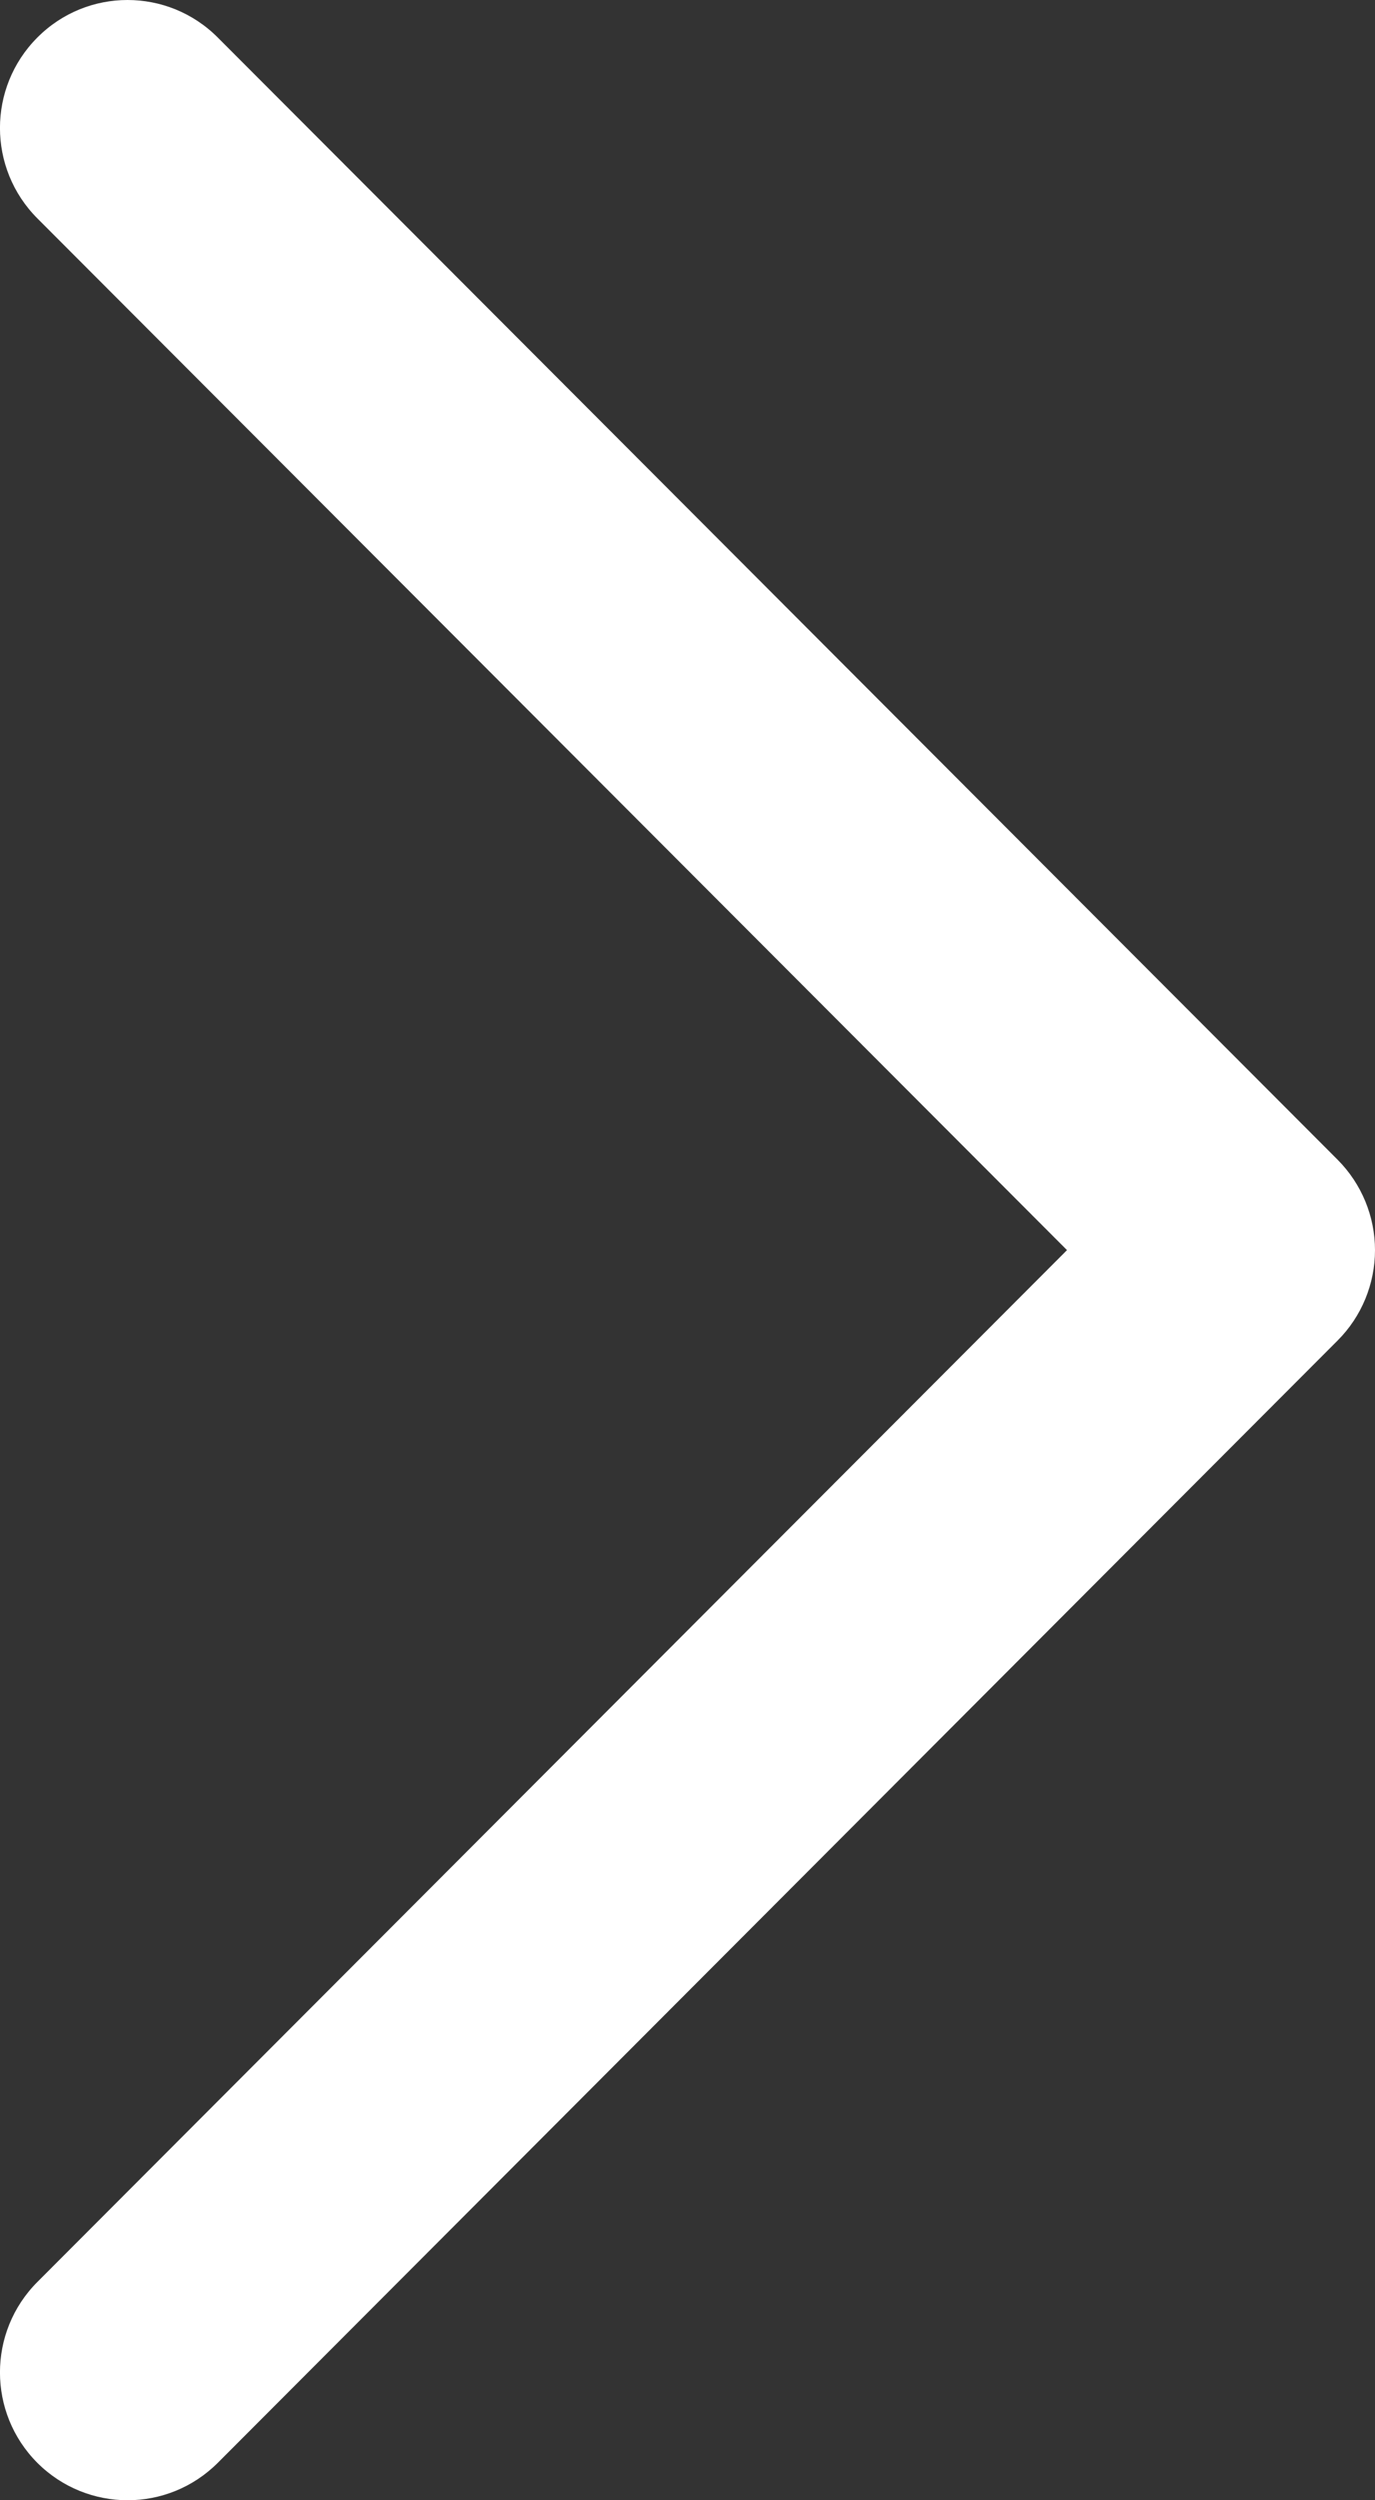 <svg width="11px" height="20px" viewBox="0 0 11 20">

<rect x="0" y="0" width="11" height="20" fill="#333333" stroke="none"/>

<path fill="#FFFFFF" d="M10.701,9.277L1.742,0.3c-0.399-0.4-1.045-0.4-1.443,0c-0.399,0.4-0.399,1.047,0,1.447L8.536,10
	l-8.237,8.254c-0.399,0.4-0.399,1.047,0,1.447C0.498,19.9,0.76,20,1.021,20s0.522-0.1,0.722-0.3l8.958-8.977
	C10.892,10.532,11,10.271,11,10S10.892,9.469,10.701,9.277z"/>
</svg>
